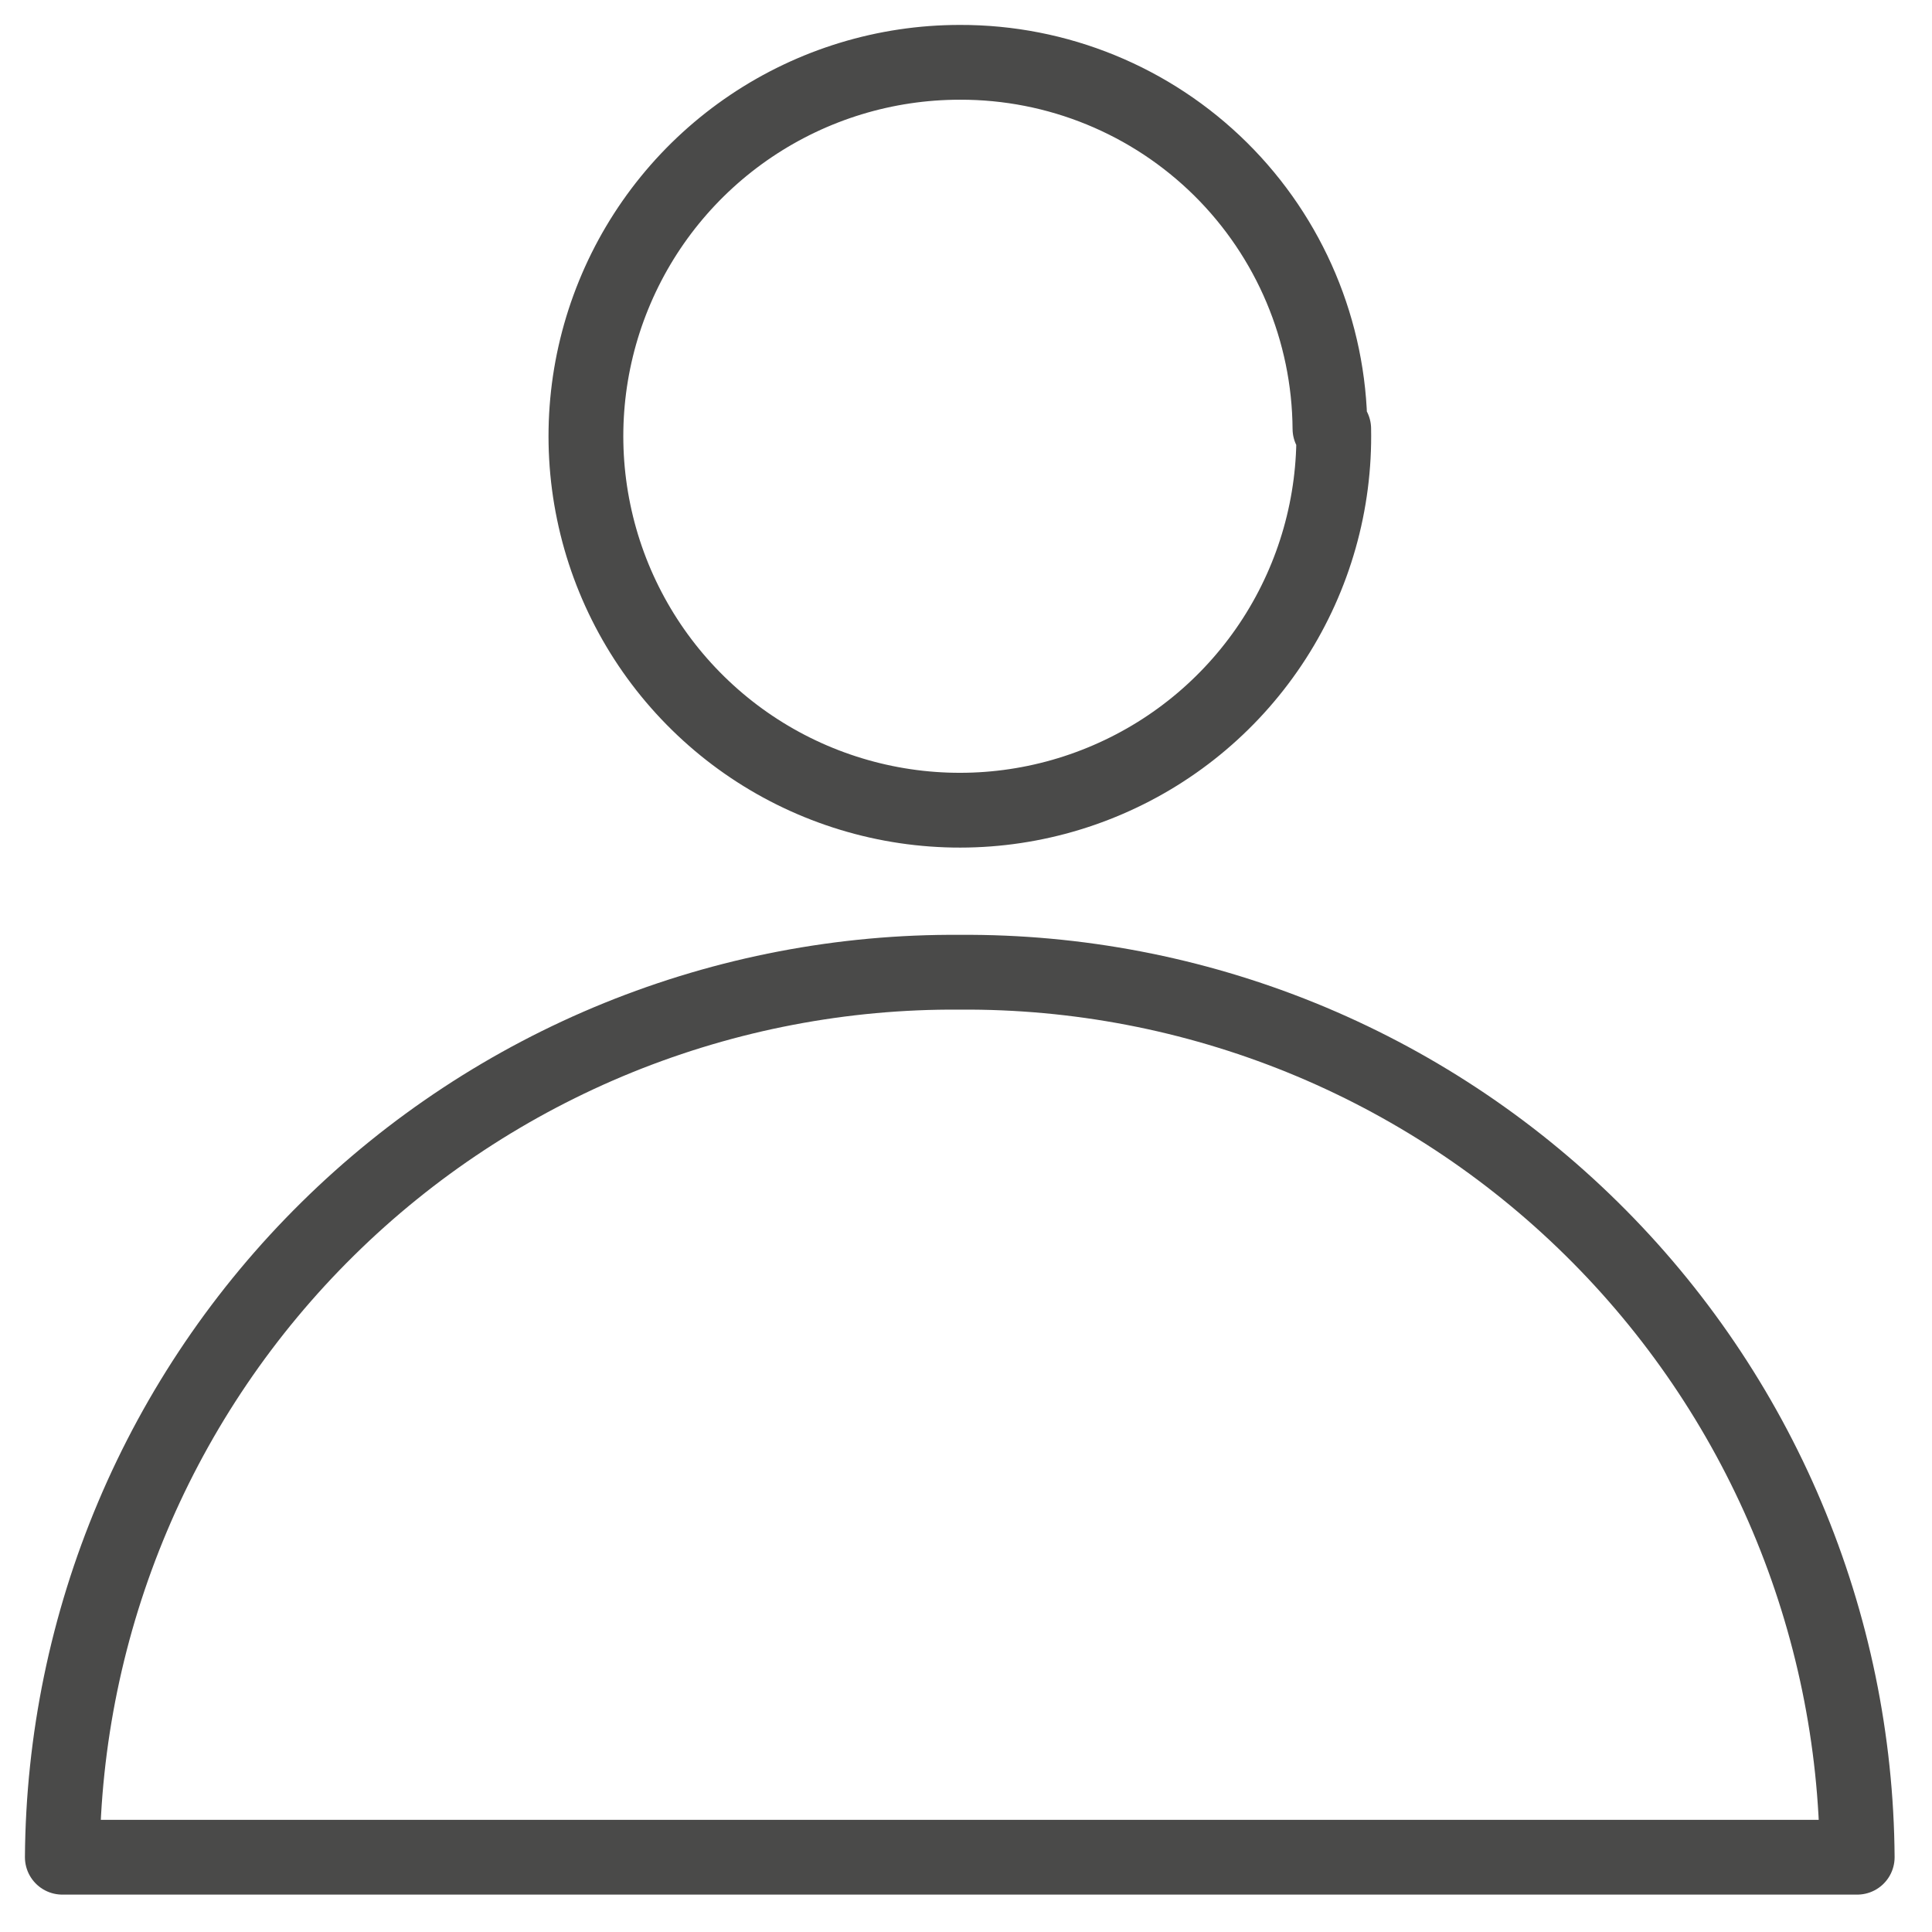 <svg width="31" height="31" viewBox="0 0 31 31" fill="none" xmlns="http://www.w3.org/2000/svg">
<path d="M15.4 15.6C13.522 15.587 11.66 15.944 9.92 16.65C8.18 17.357 6.596 18.399 5.259 19.718C3.922 21.036 2.857 22.605 2.127 24.335C1.396 26.065 1.013 27.922 1 29.8H29.8C29.787 27.922 29.404 26.065 28.673 24.335C27.943 22.605 26.878 21.036 25.541 19.718C24.204 18.399 22.62 17.357 20.88 16.65C19.14 15.944 17.278 15.587 15.4 15.6ZM21.4 6.88C21.424 8.072 21.092 9.243 20.448 10.245C19.803 11.248 18.875 12.036 17.78 12.508C16.686 12.981 15.476 13.117 14.305 12.899C13.133 12.681 12.053 12.12 11.202 11.285C10.351 10.451 9.767 9.382 9.526 8.215C9.284 7.048 9.396 5.836 9.846 4.733C10.296 3.629 11.065 2.685 12.054 2.02C13.044 1.355 14.208 1 15.4 1C16.967 0.995 18.471 1.611 19.585 2.713C20.698 3.815 21.329 5.313 21.34 6.88H21.4Z" stroke="#4A4A49" stroke-width="1.2" stroke-linecap="round" stroke-linejoin="round"/>
</svg>
